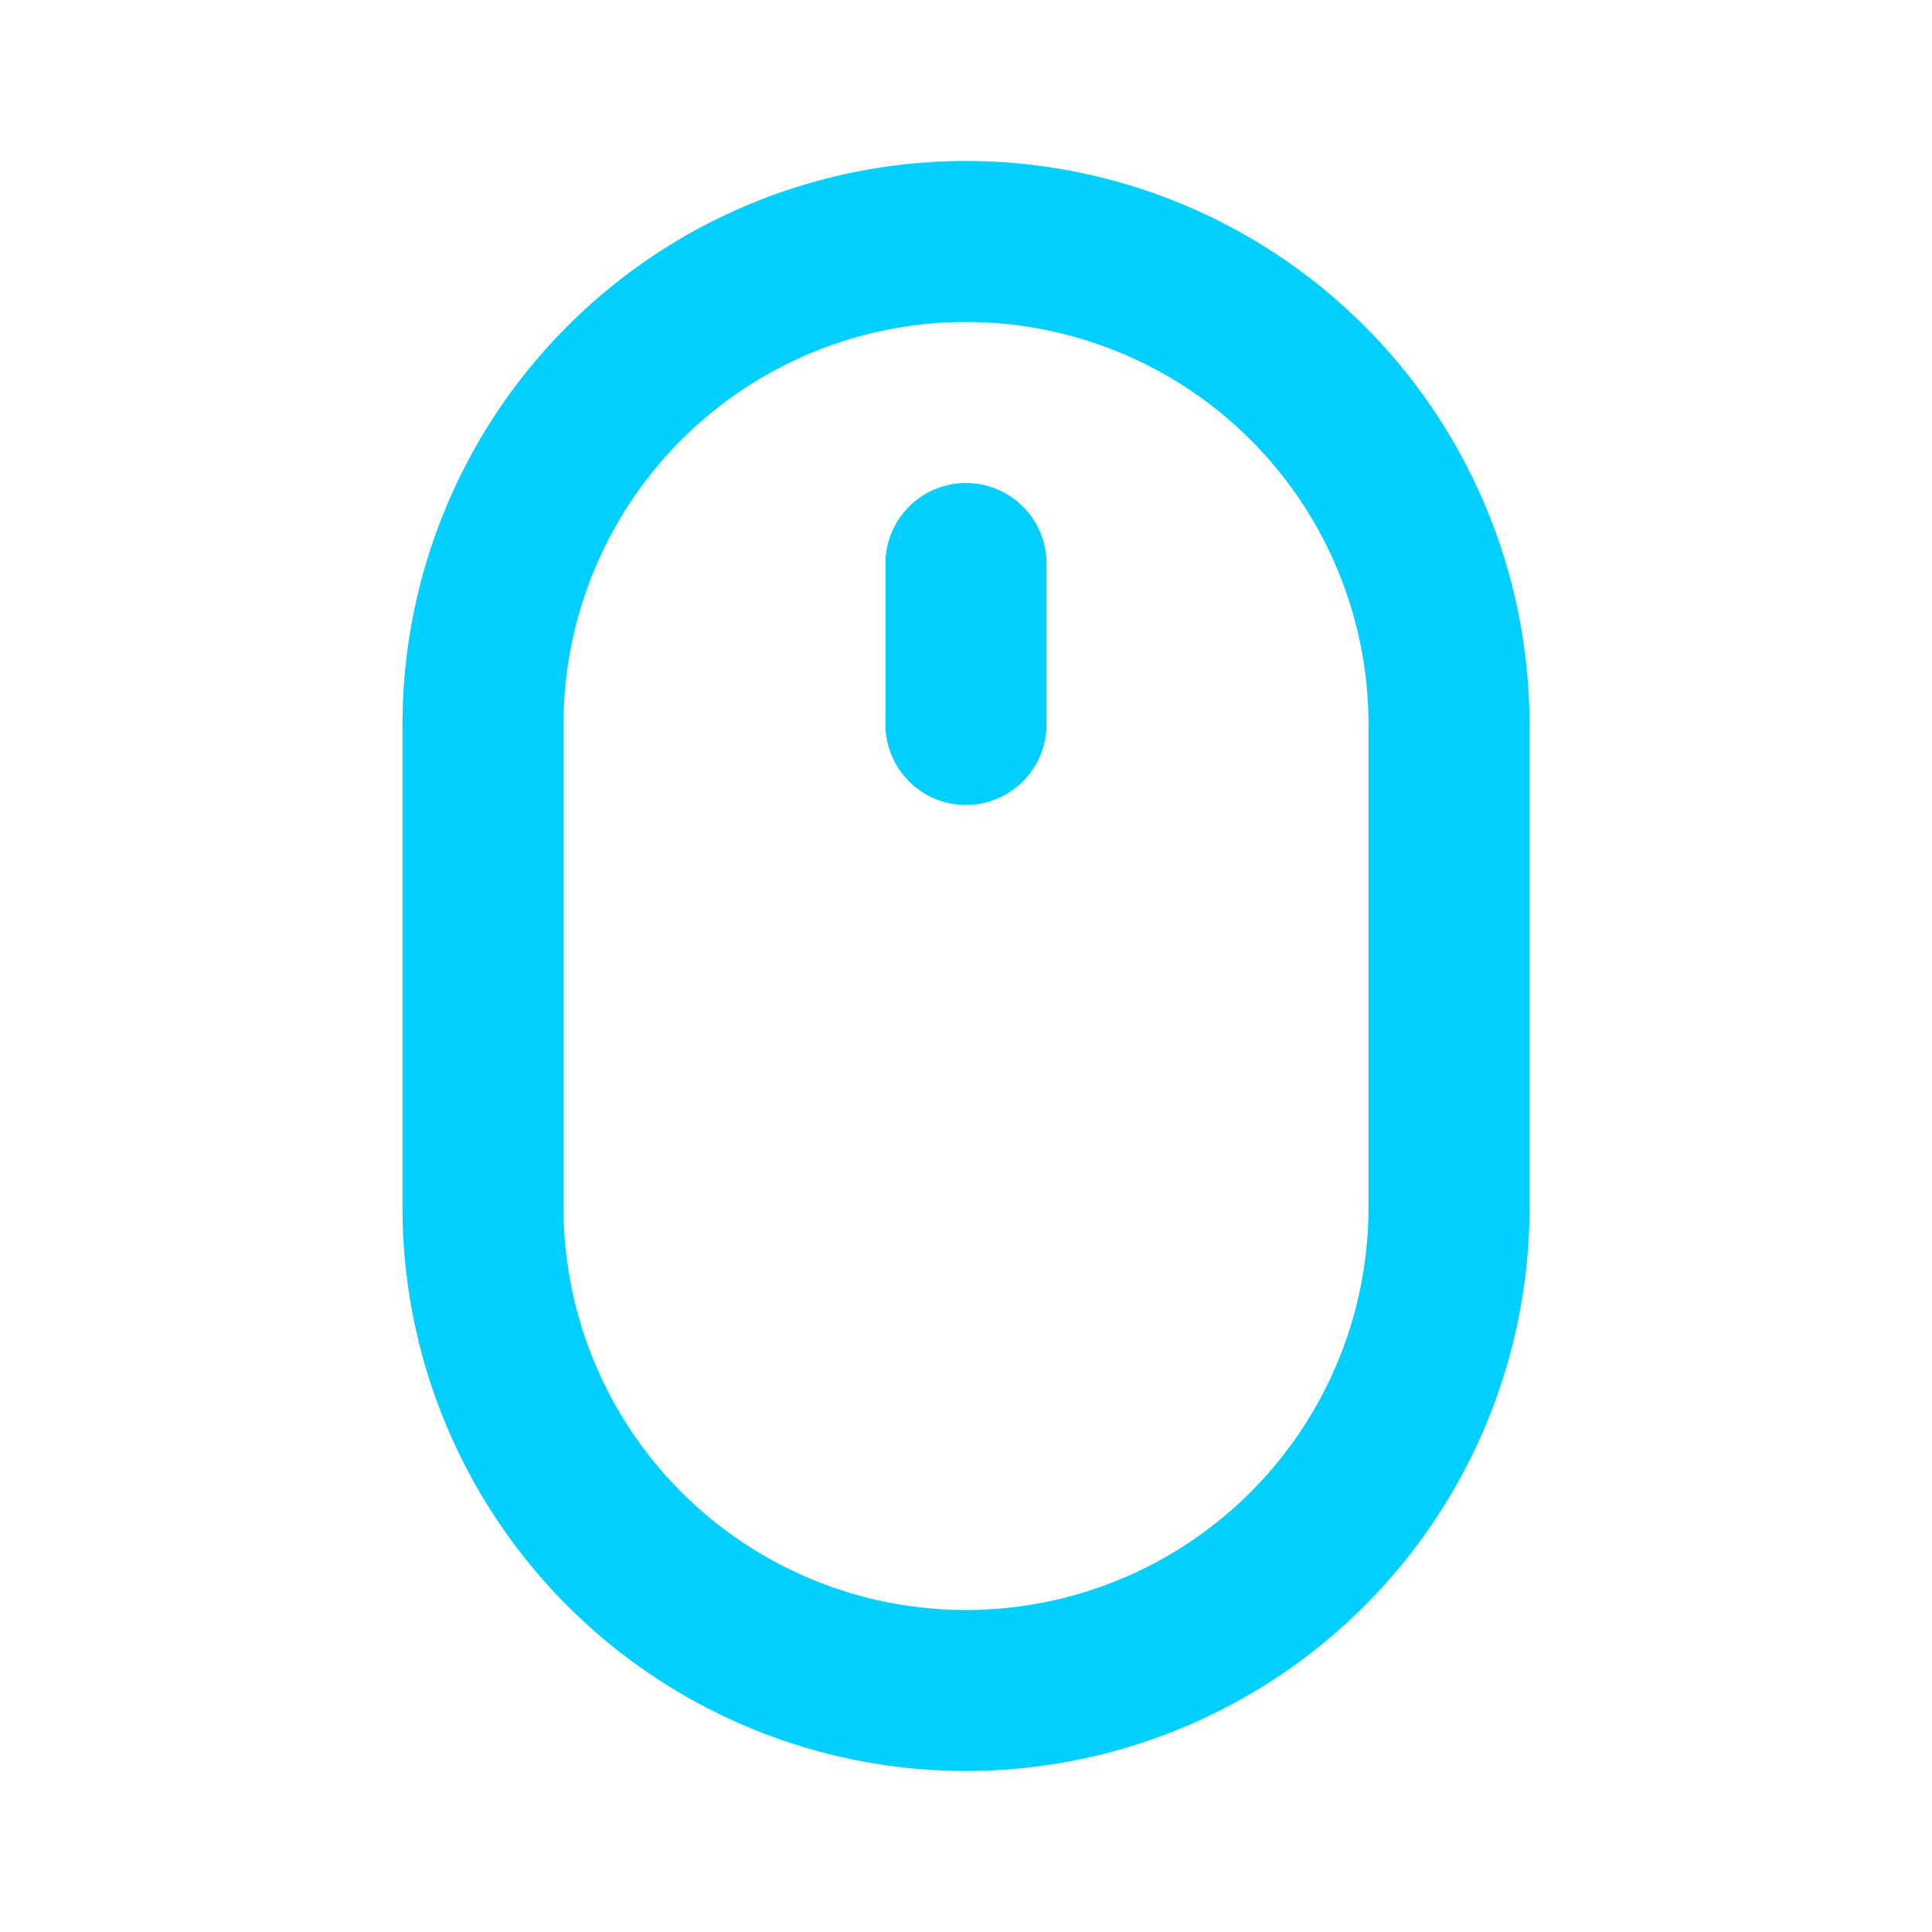 <svg xmlns="http://www.w3.org/2000/svg" viewBox="0 0 24 24" id="mouse-alt"><path fill="#00CFFF" d="M12,6a1,1,0,0,0-1,1V9a1,1,0,0,0,2,0V7A1,1,0,0,0,12,6Zm0-4A7,7,0,0,0,5,9v6a7,7,0,0,0,14,0V9A7,7,0,0,0,12,2Zm5,13A5,5,0,0,1,7,15V9A5,5,0,0,1,17,9Z"></path></svg>